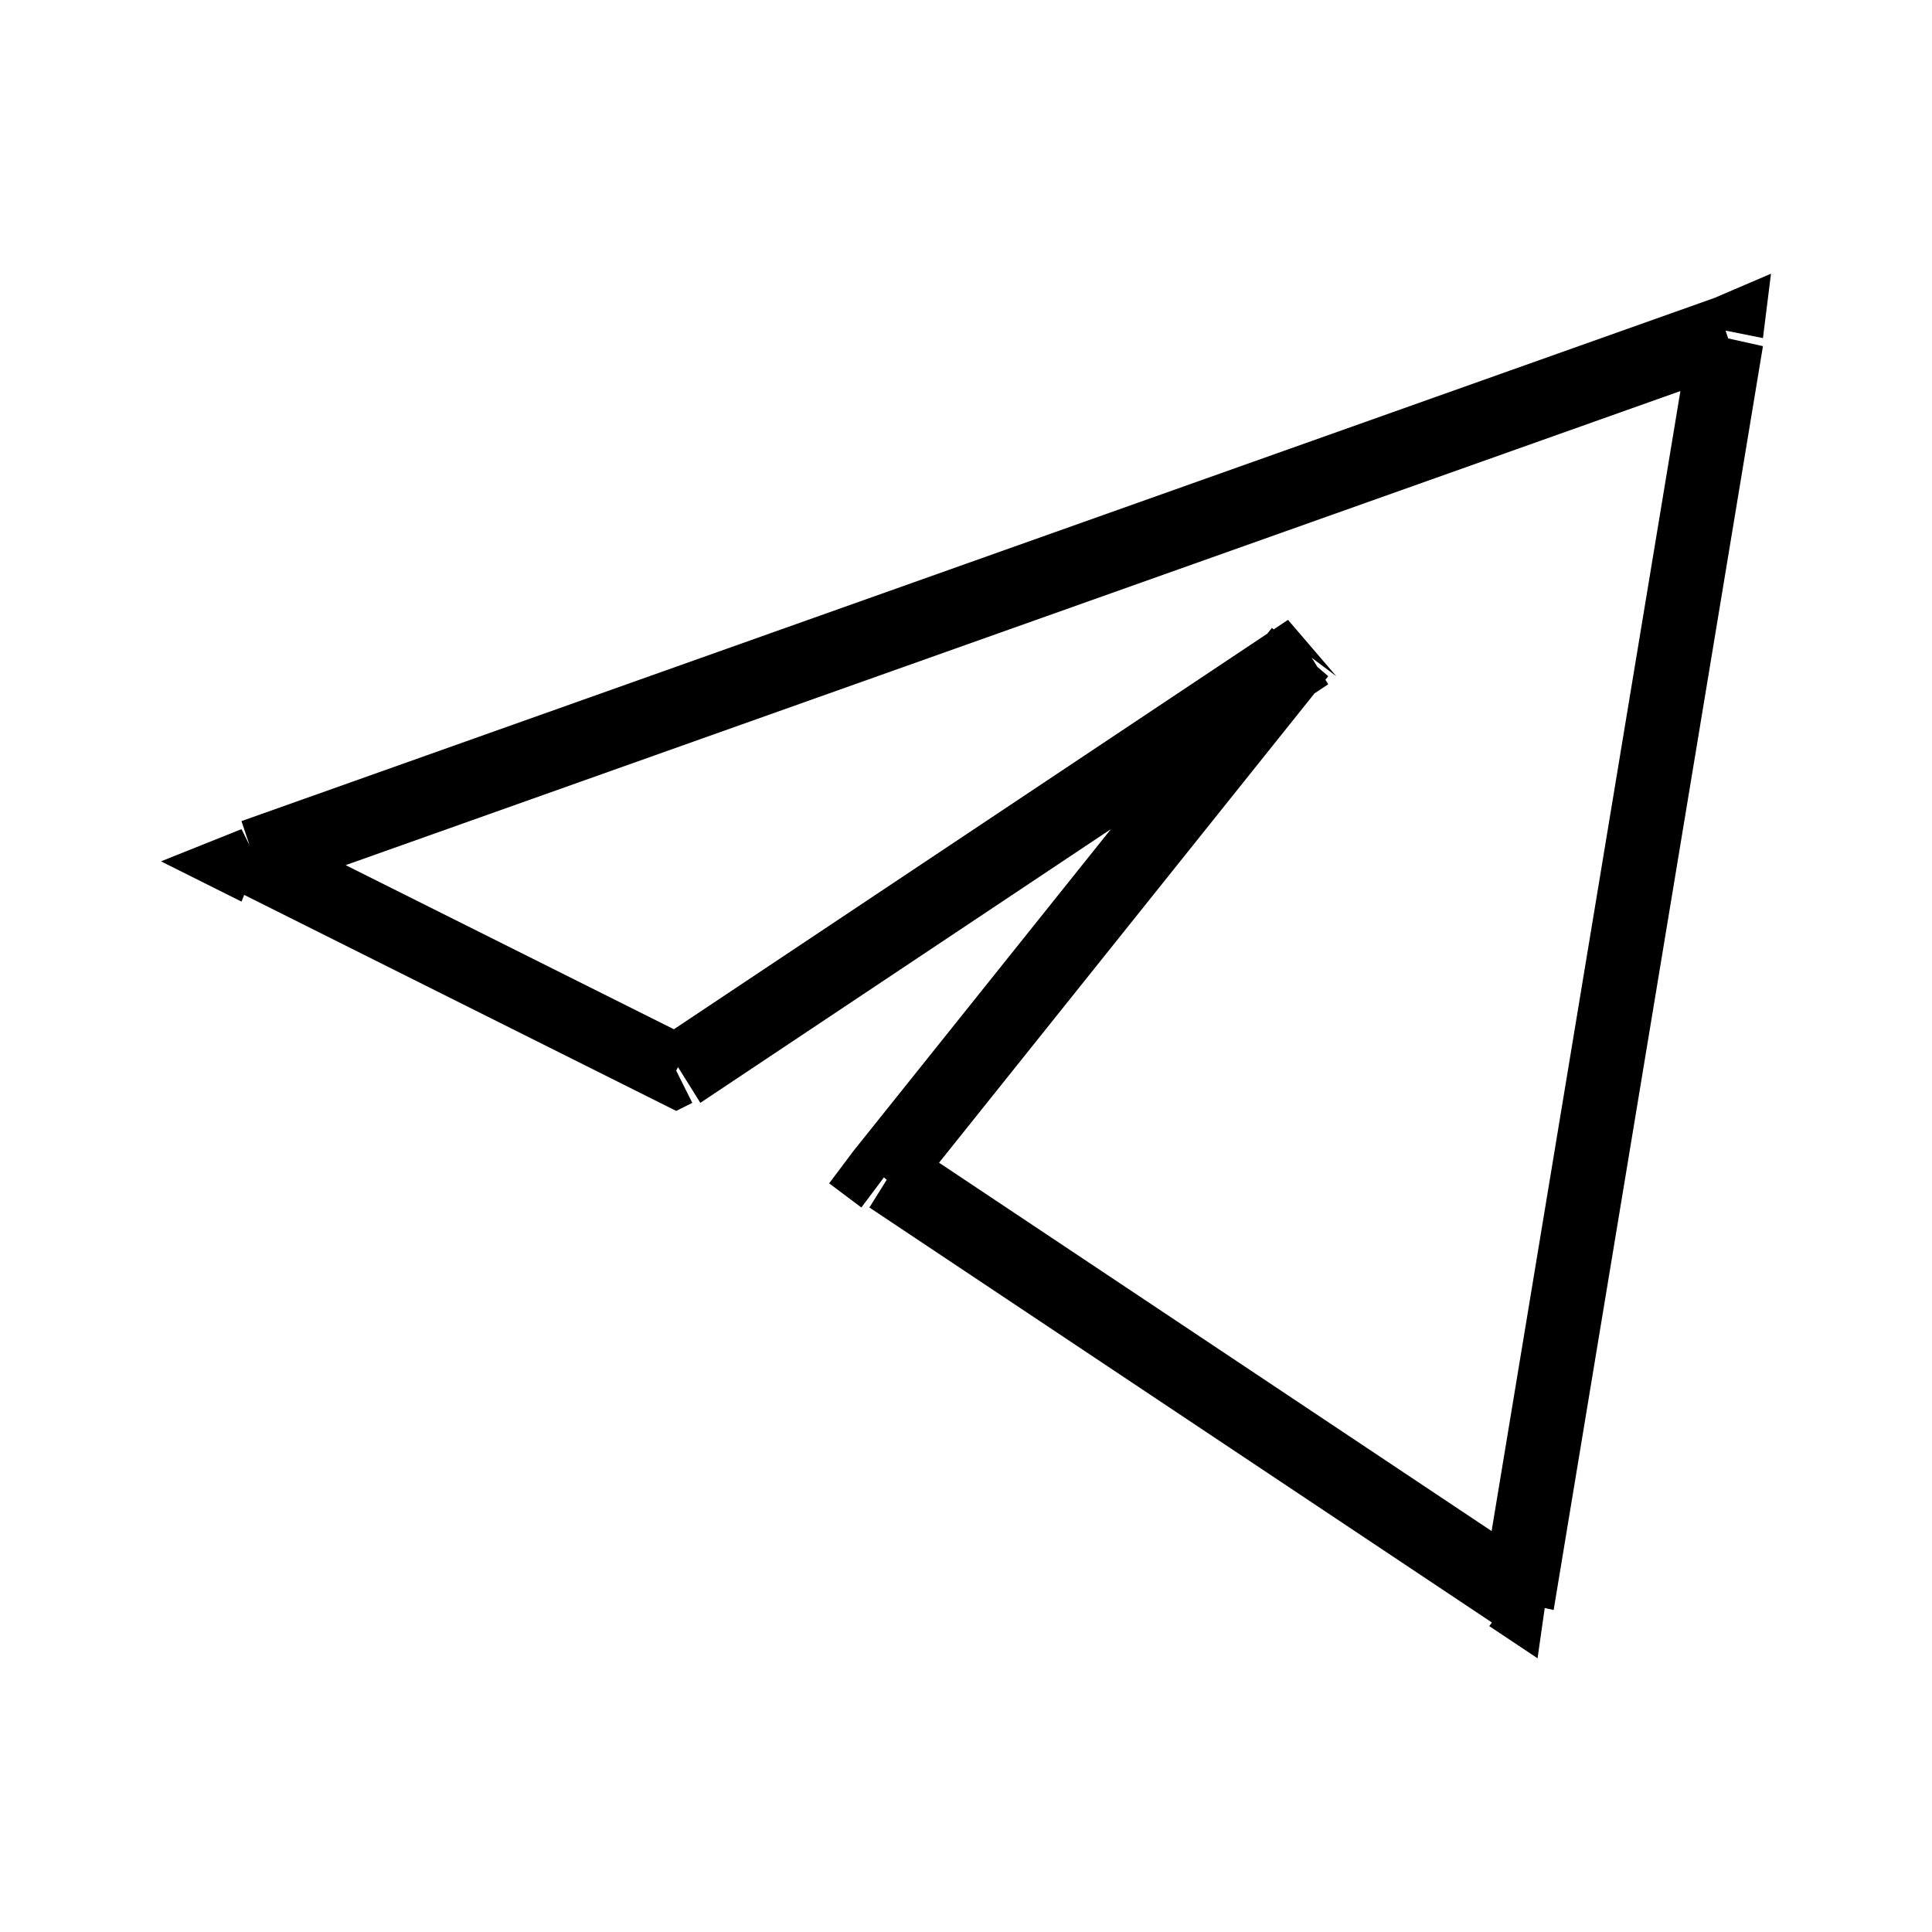 <?xml version="1.0" encoding="utf-8"?>
<!-- Generator: Adobe Illustrator 17.1.0, SVG Export Plug-In . SVG Version: 6.00 Build 0)  -->
<!DOCTYPE svg PUBLIC "-//W3C//DTD SVG 1.1//EN" "http://www.w3.org/Graphics/SVG/1.1/DTD/svg11.dtd">
<svg version="1.1" xmlns="http://www.w3.org/2000/svg" xmlns:xlink="http://www.w3.org/1999/xlink" x="0px" y="0px"
	 viewBox="223 184.7 24 24" enable-background="new 223 184.7 24 24" xml:space="preserve">
<g id="Layer_1">
	<path d="M226.2,195.4l-0.2-0.4l-1,0.4l1,0.5L226.2,195.4z M244.4,188.8l0.5,0.1l0.1-0.8l-0.7,0.3L244.4,188.8z M241.8,204.5
		l-0.3,0.4l0.6,0.4l0.1-0.7L241.8,204.5z M234,199.3l-0.4-0.3l-0.3,0.4l0.4,0.3L234,199.3z M239.2,192.8l0.4,0.3l-0.6-0.7
		L239.2,192.8z M231.4,198l-0.2,0.4l0.2,0.1l0.2-0.1L231.4,198z M226.3,195.8l18.3-6.5l-0.3-0.9l-18.3,6.5L226.3,195.8z M244,188.8
		l-2.6,15.7l0.9,0.2l2.6-15.7L244,188.8z M242.1,204.1l-7.8-5.2l-0.5,0.8l7.8,5.2L242.1,204.1z M234.3,199.6l5.2-6.5l-0.7-0.6
		l-5.2,6.5L234.3,199.6z M239,192.4l-7.8,5.2l0.5,0.8l7.8-5.2L239,192.4z M231.6,197.6l-5.2-2.6l-0.4,0.8l5.2,2.6L231.6,197.6z"/>
</g>
<g id="Layer_2">
</g>
</svg>
